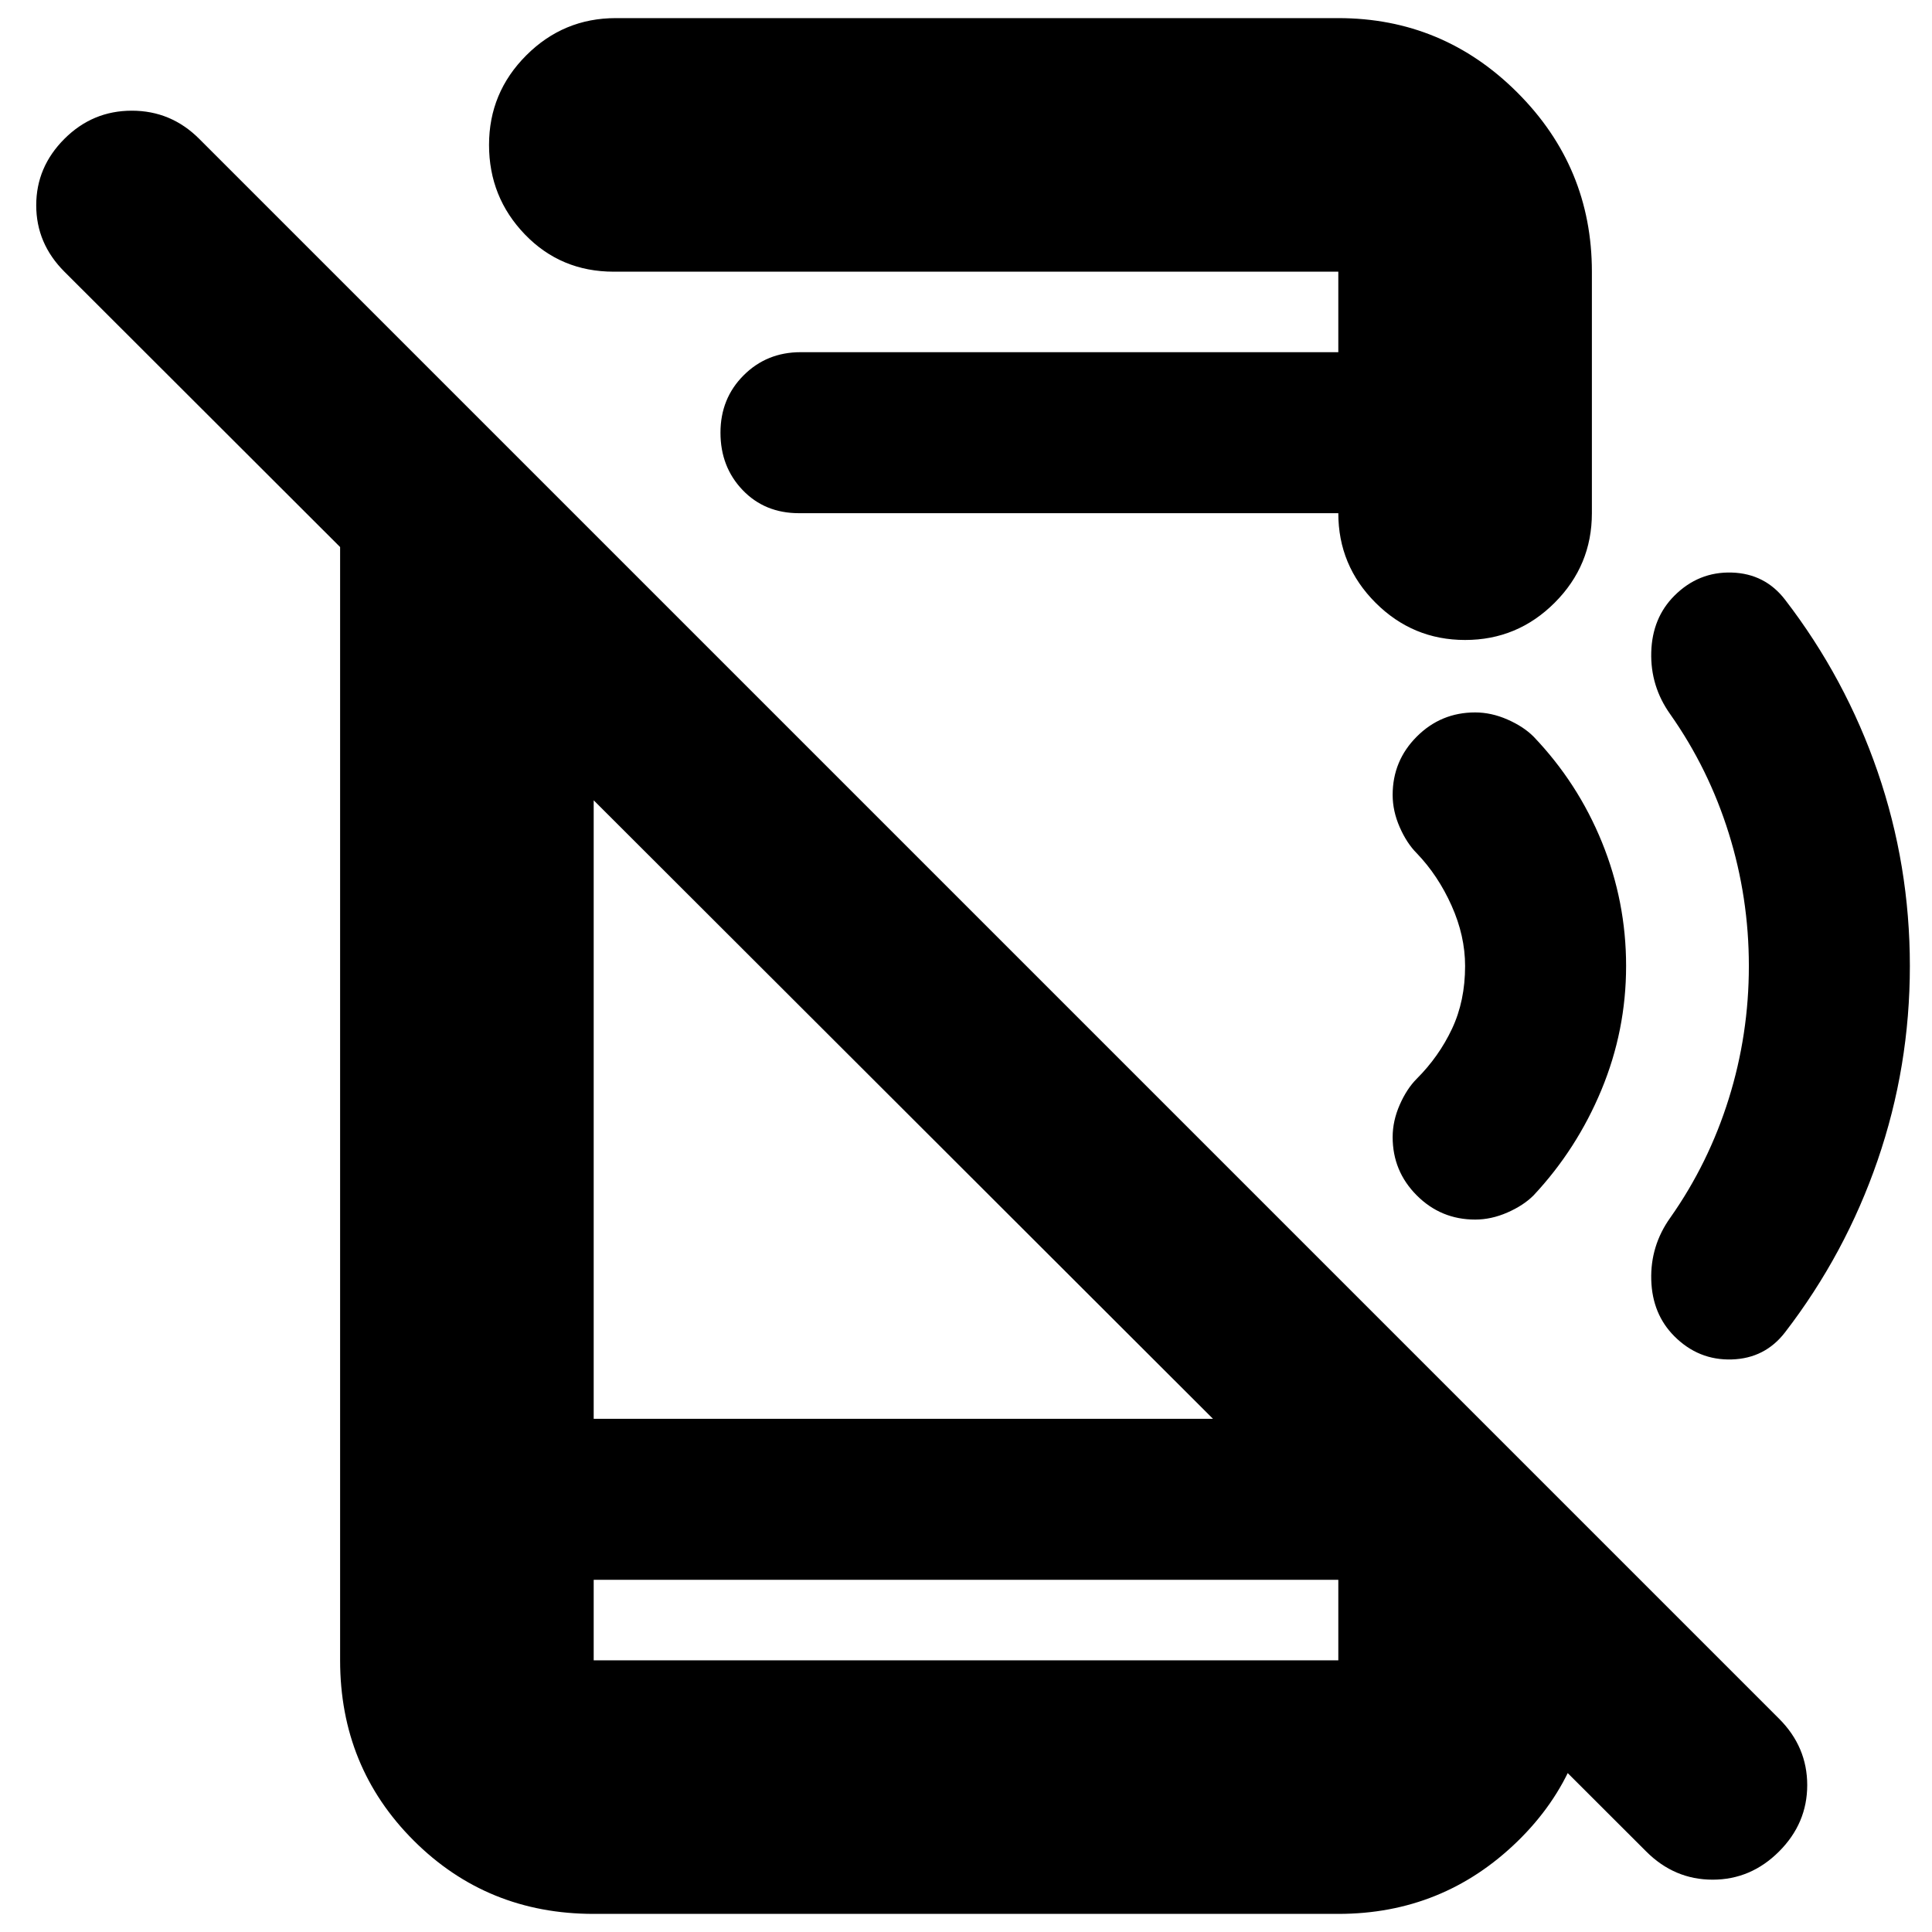 <svg xmlns="http://www.w3.org/2000/svg" height="24" viewBox="0 -960 960 960" width="24"><path d="M818-40 32-825q-14-14-14-33t14-33q14-14 33.5-14T99-891l785 785q14 14 14 33t-14 33q-14 14-33 14t-33-14ZM169-754l126 126v373h374l122 122q0 52-37.01 88Q716.97-9 665-9H295q-53 0-89.5-36.5T169-135v-619Zm126 579v40h370v-40H295Zm433-467q-26 0-44.5-18.5T665-705H397q-17 0-28-11.5T358-745q0-17 11.5-28.5t28.33-11.5H665v-40H305q-26.35 0-44.17-18.5Q243-862 243-888t18.5-44.5Q280-951 306-951h359q51.97 0 88.99 37.01Q791-876.97 791-825v120q0 26-18.5 44.5T728-642ZM295-175v40-40Zm654-305q0 50-16 96.5T887-298q-10 13-26.5 13.5T832-296q-11-11-11.5-28t9.5-31q19-27 29-59t10-66q0-34-10-66t-29-59q-10-14-9.5-31t11.5-28q12-12 28.5-11.5T887-662q30 39 46 85.5t16 96.5ZM665-825v40-40Zm143 345q0 32-12.23 61.5Q783.53-389 762-366q-5 5-13 8.5t-16 3.5q-17 0-29-12t-12-29q0-8 3.5-16t8.5-13q11-11 17.5-24.81 6.5-13.8 6.5-31.19 0-15-6.72-30T704-536q-5-5-8.5-13t-3.5-16q0-17 12-29t29-12q8 0 16 3.5t13 8.5q22 23 34 52.5t12 61.5Z"/></svg>